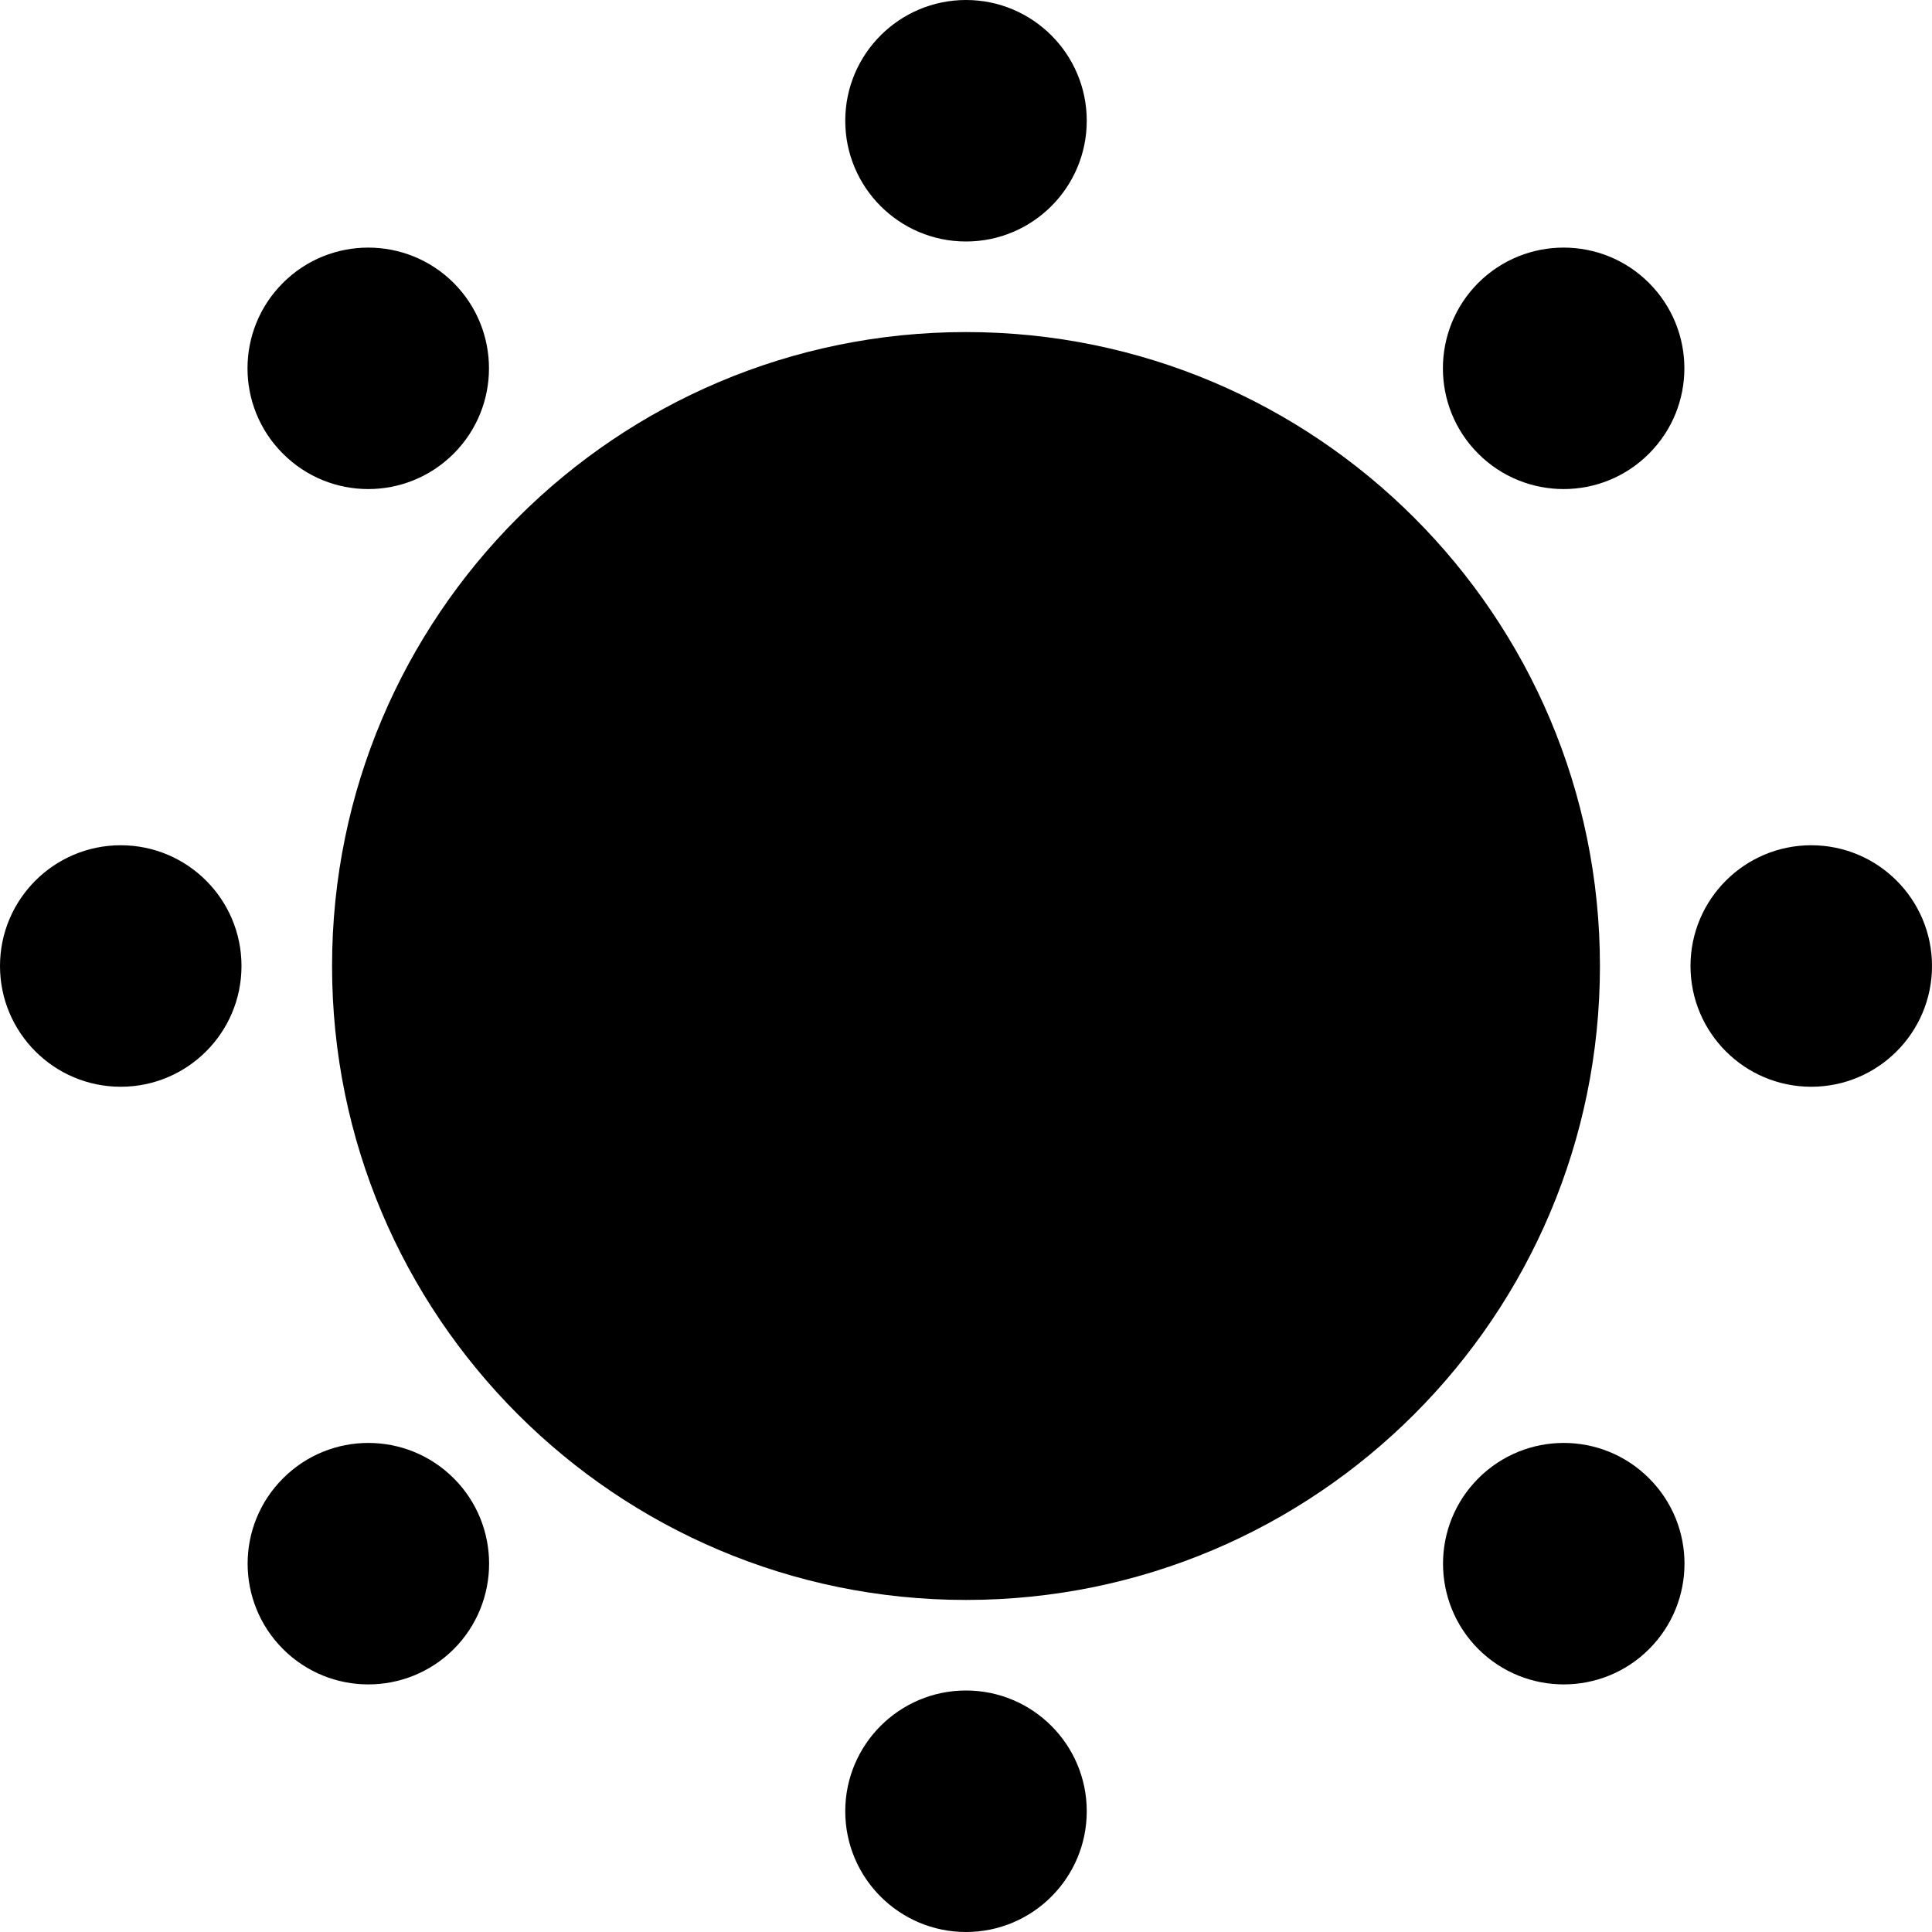 <svg width="16" height="16" viewBox="0 0 16 16" fill="none" xmlns="http://www.w3.org/2000/svg">
  <path d="M8 0C8.552 0 9 0.448 9 1C9 1.552 8.552 2 8 2C7.448 2 7 1.552 7 1C7 0.448 7.448 0 8 0Z"
    fill="currentColor" />
  <path
    d="M13.656 3.757C14.047 3.367 14.047 2.734 13.656 2.343C13.266 1.953 12.633 1.953 12.242 2.343C11.852 2.734 11.852 3.367 12.242 3.757C12.633 4.148 13.266 4.148 13.656 3.757Z"
    fill="currentColor" />
  <path
    d="M2.75 8C2.75 5.101 5.101 2.75 8 2.75C10.899 2.75 13.25 5.101 13.25 8C13.25 10.899 10.899 13.25 8 13.25C5.101 13.25 2.75 10.899 2.75 8Z"
    fill="currentColor" />
  <path
    d="M16 8C16 8.552 15.552 9 15 9C14.448 9 14 8.552 14 8C14 7.448 14.448 7 15 7C15.552 7 16 7.448 16 8Z"
    fill="currentColor" />
  <path
    d="M3.757 2.343C3.366 1.953 2.733 1.953 2.343 2.343C1.952 2.734 1.952 3.367 2.343 3.757C2.733 4.148 3.366 4.148 3.757 3.757C4.147 3.367 4.147 2.734 3.757 2.343Z"
    fill="currentColor" />
  <path d="M0 8C0 7.448 0.448 7 1 7C1.552 7 2 7.448 2 8C2 8.552 1.552 9 1 9C0.448 9 0 8.552 0 8Z"
    fill="currentColor" />
  <path
    d="M2.344 12.243C1.953 12.633 1.953 13.266 2.344 13.657C2.734 14.047 3.367 14.047 3.758 13.657C4.148 13.266 4.148 12.633 3.758 12.243C3.367 11.852 2.734 11.852 2.344 12.243Z"
    fill="currentColor" />
  <path
    d="M8 16C7.448 16 7 15.552 7 15C7 14.448 7.448 14 8 14C8.552 14 9 14.448 9 15C9 15.552 8.552 16 8 16Z"
    fill="currentColor" />
  <path
    d="M12.243 13.657C12.634 14.047 13.267 14.047 13.657 13.657C14.048 13.266 14.048 12.633 13.657 12.243C13.267 11.852 12.634 11.852 12.243 12.243C11.853 12.633 11.853 13.266 12.243 13.657Z"
    fill="currentColor" />
</svg>